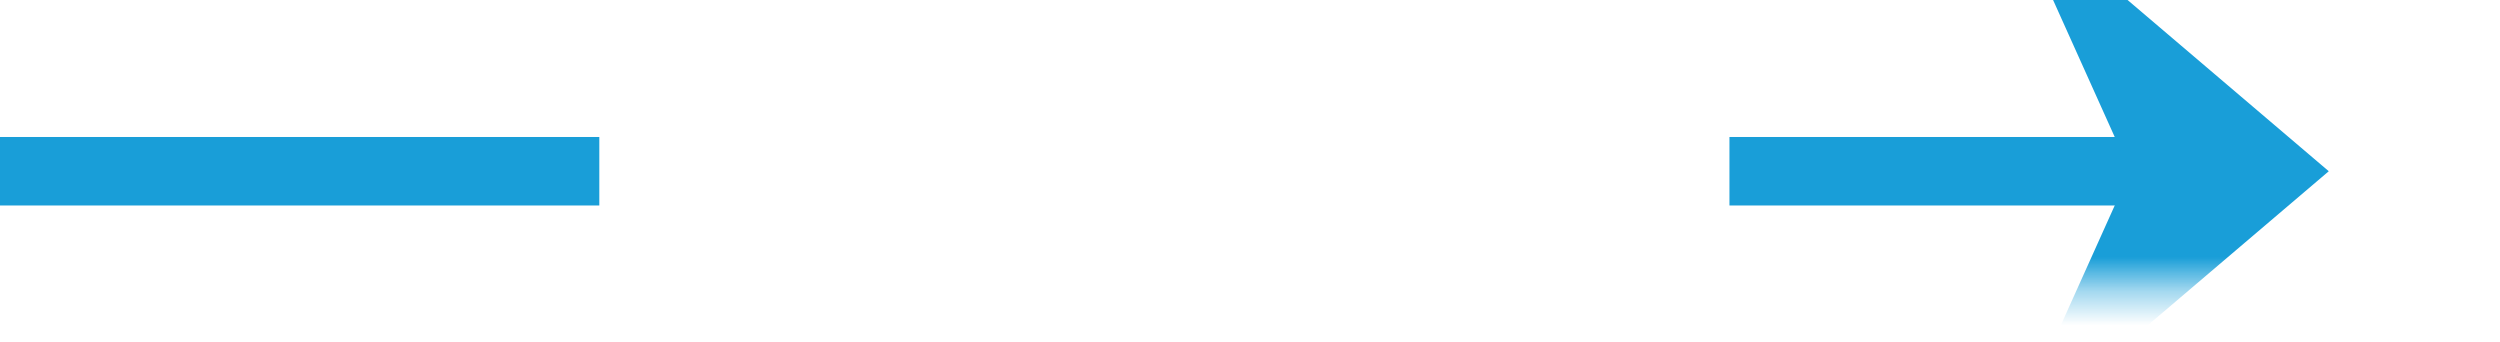 ﻿<?xml version="1.0" encoding="utf-8"?>
<svg version="1.1" xmlns:xlink="http://www.w3.org/1999/xlink" width="73px" height="10px" preserveAspectRatio="xMinYMid meet" viewBox="644 403  73 8" xmlns="http://www.w3.org/2000/svg">
  <defs>
    <mask fill="white" id="clip240">
      <path d="M 661.5 394  L 694.5 394  L 694.5 419  L 661.5 419  Z M 644 390  L 729 390  L 729 424  L 644 424  Z " fill-rule="evenodd" />
    </mask>
  </defs>
  <path d="M 661.5 407  L 644 407  M 694.5 407  L 710 407  " stroke-width="2" stroke="#199ed8" fill="none" />
  <path d="M 702.6 415  L 712 407  L 702.6 399  L 706.2 407  L 702.6 415  Z " fill-rule="nonzero" fill="#199ed8" stroke="none" mask="url(#clip240)" />
</svg>